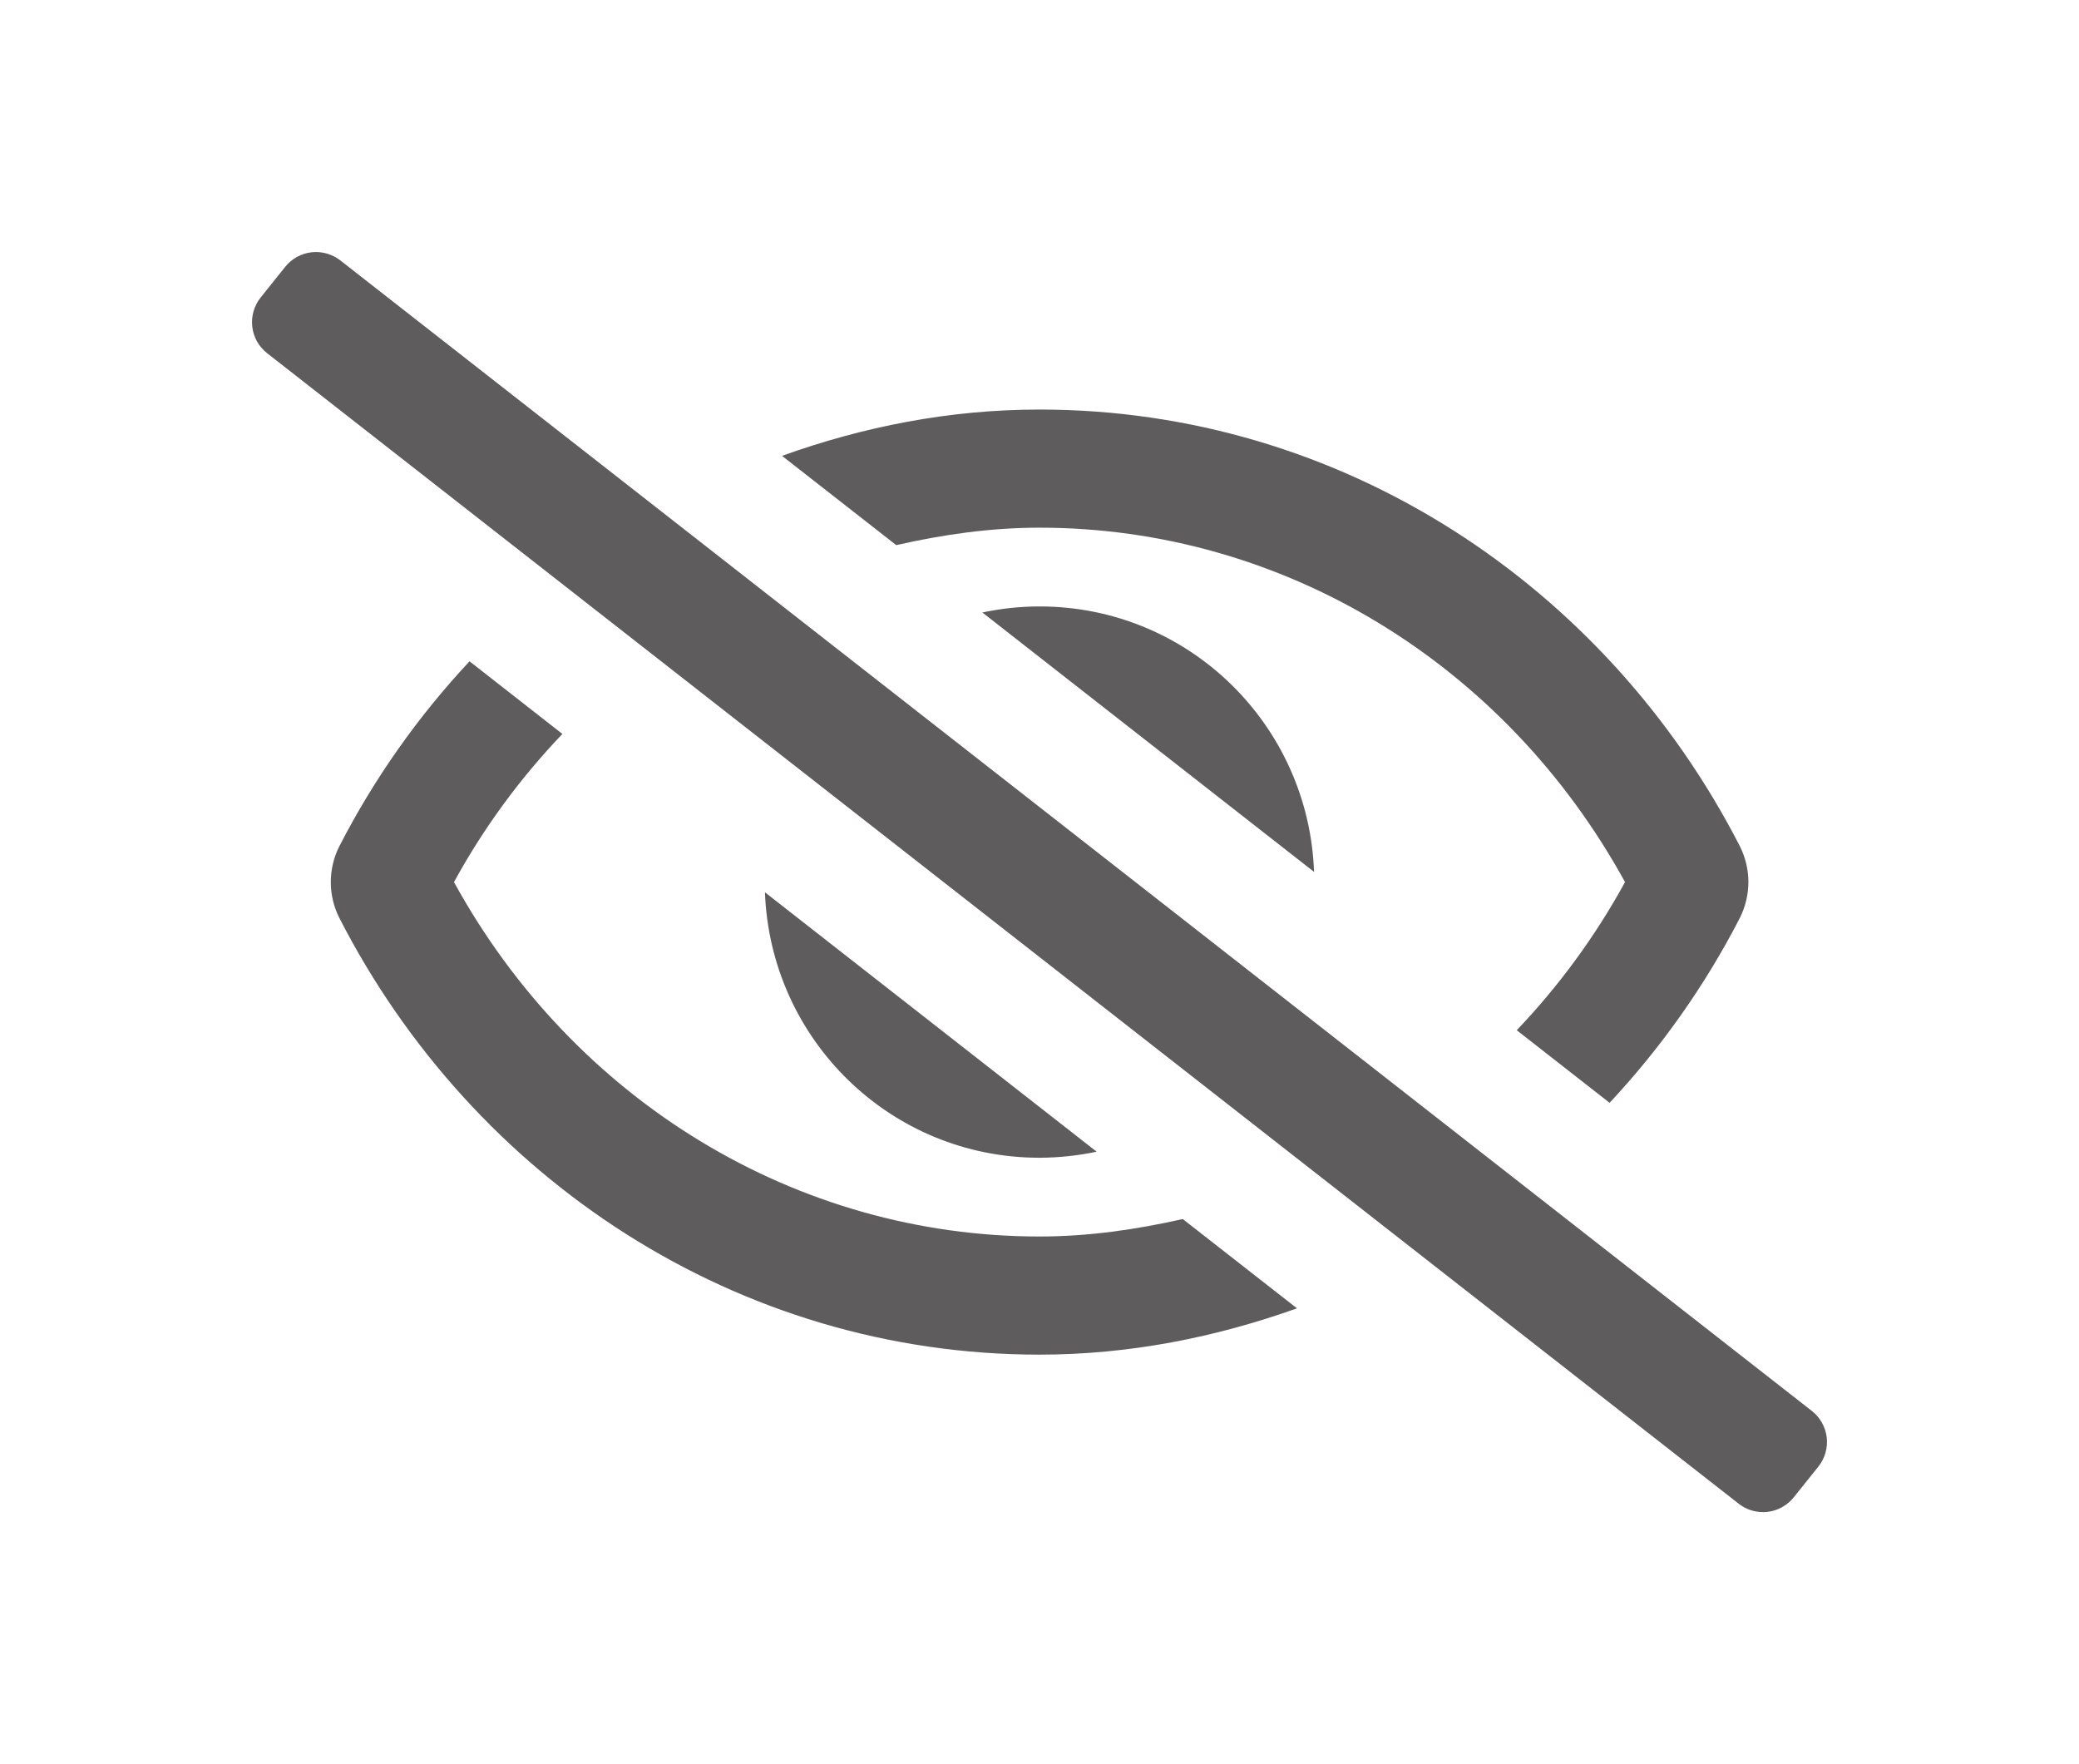 <svg width="33" height="28" viewBox="0 0 33 28" fill="none" xmlns="http://www.w3.org/2000/svg">
<g filter="url(#filter0_f_58_412)">
<path d="M28.765 22.398L5.407 4.137C5.343 4.086 5.269 4.048 5.19 4.025C5.111 4.002 5.029 3.995 4.947 4.004C4.866 4.013 4.787 4.038 4.715 4.077C4.643 4.117 4.579 4.17 4.528 4.234L4.137 4.722C4.086 4.786 4.048 4.86 4.025 4.939C4.002 5.018 3.995 5.1 4.004 5.182C4.013 5.264 4.038 5.343 4.077 5.415C4.117 5.487 4.171 5.55 4.235 5.602L27.593 23.862C27.657 23.914 27.731 23.952 27.81 23.975C27.889 23.997 27.971 24.005 28.053 23.996C28.134 23.987 28.213 23.962 28.285 23.922C28.357 23.882 28.421 23.829 28.472 23.765L28.863 23.277C28.914 23.213 28.952 23.14 28.975 23.061C28.998 22.982 29.005 22.899 28.996 22.817C28.987 22.736 28.962 22.657 28.922 22.585C28.883 22.513 28.829 22.449 28.765 22.398ZM15.593 9.721L20.858 13.838C20.772 11.496 18.862 9.625 16.5 9.625C16.195 9.625 15.891 9.658 15.593 9.721ZM17.407 18.279L12.142 14.162C12.229 16.503 14.138 18.375 16.5 18.375C16.805 18.374 17.108 18.342 17.407 18.279ZM16.5 8.375C20.353 8.375 23.886 10.523 25.794 14C25.326 14.855 24.748 15.646 24.075 16.351L25.549 17.503C26.37 16.625 27.066 15.638 27.616 14.57C27.705 14.393 27.752 14.198 27.752 13.999C27.752 13.801 27.705 13.606 27.616 13.429C25.495 9.296 21.302 6.5 16.5 6.5C15.066 6.5 13.699 6.773 12.413 7.235L14.226 8.652C14.966 8.484 15.723 8.375 16.5 8.375ZM16.5 19.625C12.647 19.625 9.114 17.476 7.206 14C7.674 13.144 8.253 12.354 8.927 11.649L7.453 10.496C6.632 11.374 5.937 12.361 5.387 13.43C5.297 13.607 5.251 13.802 5.251 14C5.251 14.198 5.297 14.393 5.387 14.57C7.505 18.703 11.699 21.5 16.5 21.5C17.933 21.5 19.301 21.224 20.587 20.765L18.774 19.348C18.034 19.515 17.277 19.625 16.5 19.625Z" fill="#5E5C5C"/>
</g>
<defs>
<filter id="filter0_f_58_412" x="0" y="0" width="33" height="27.999" filterUnits="userSpaceOnUse" color-interpolation-filters="sRGB">
<feFlood flood-opacity="0" result="BackgroundImageFix"/>
<feBlend mode="normal" in="SourceGraphic" in2="BackgroundImageFix" result="shape"/>
<feGaussianBlur stdDeviation="2" result="effect1_foregroundBlur_58_412"/>
</filter>
</defs>
</svg>
